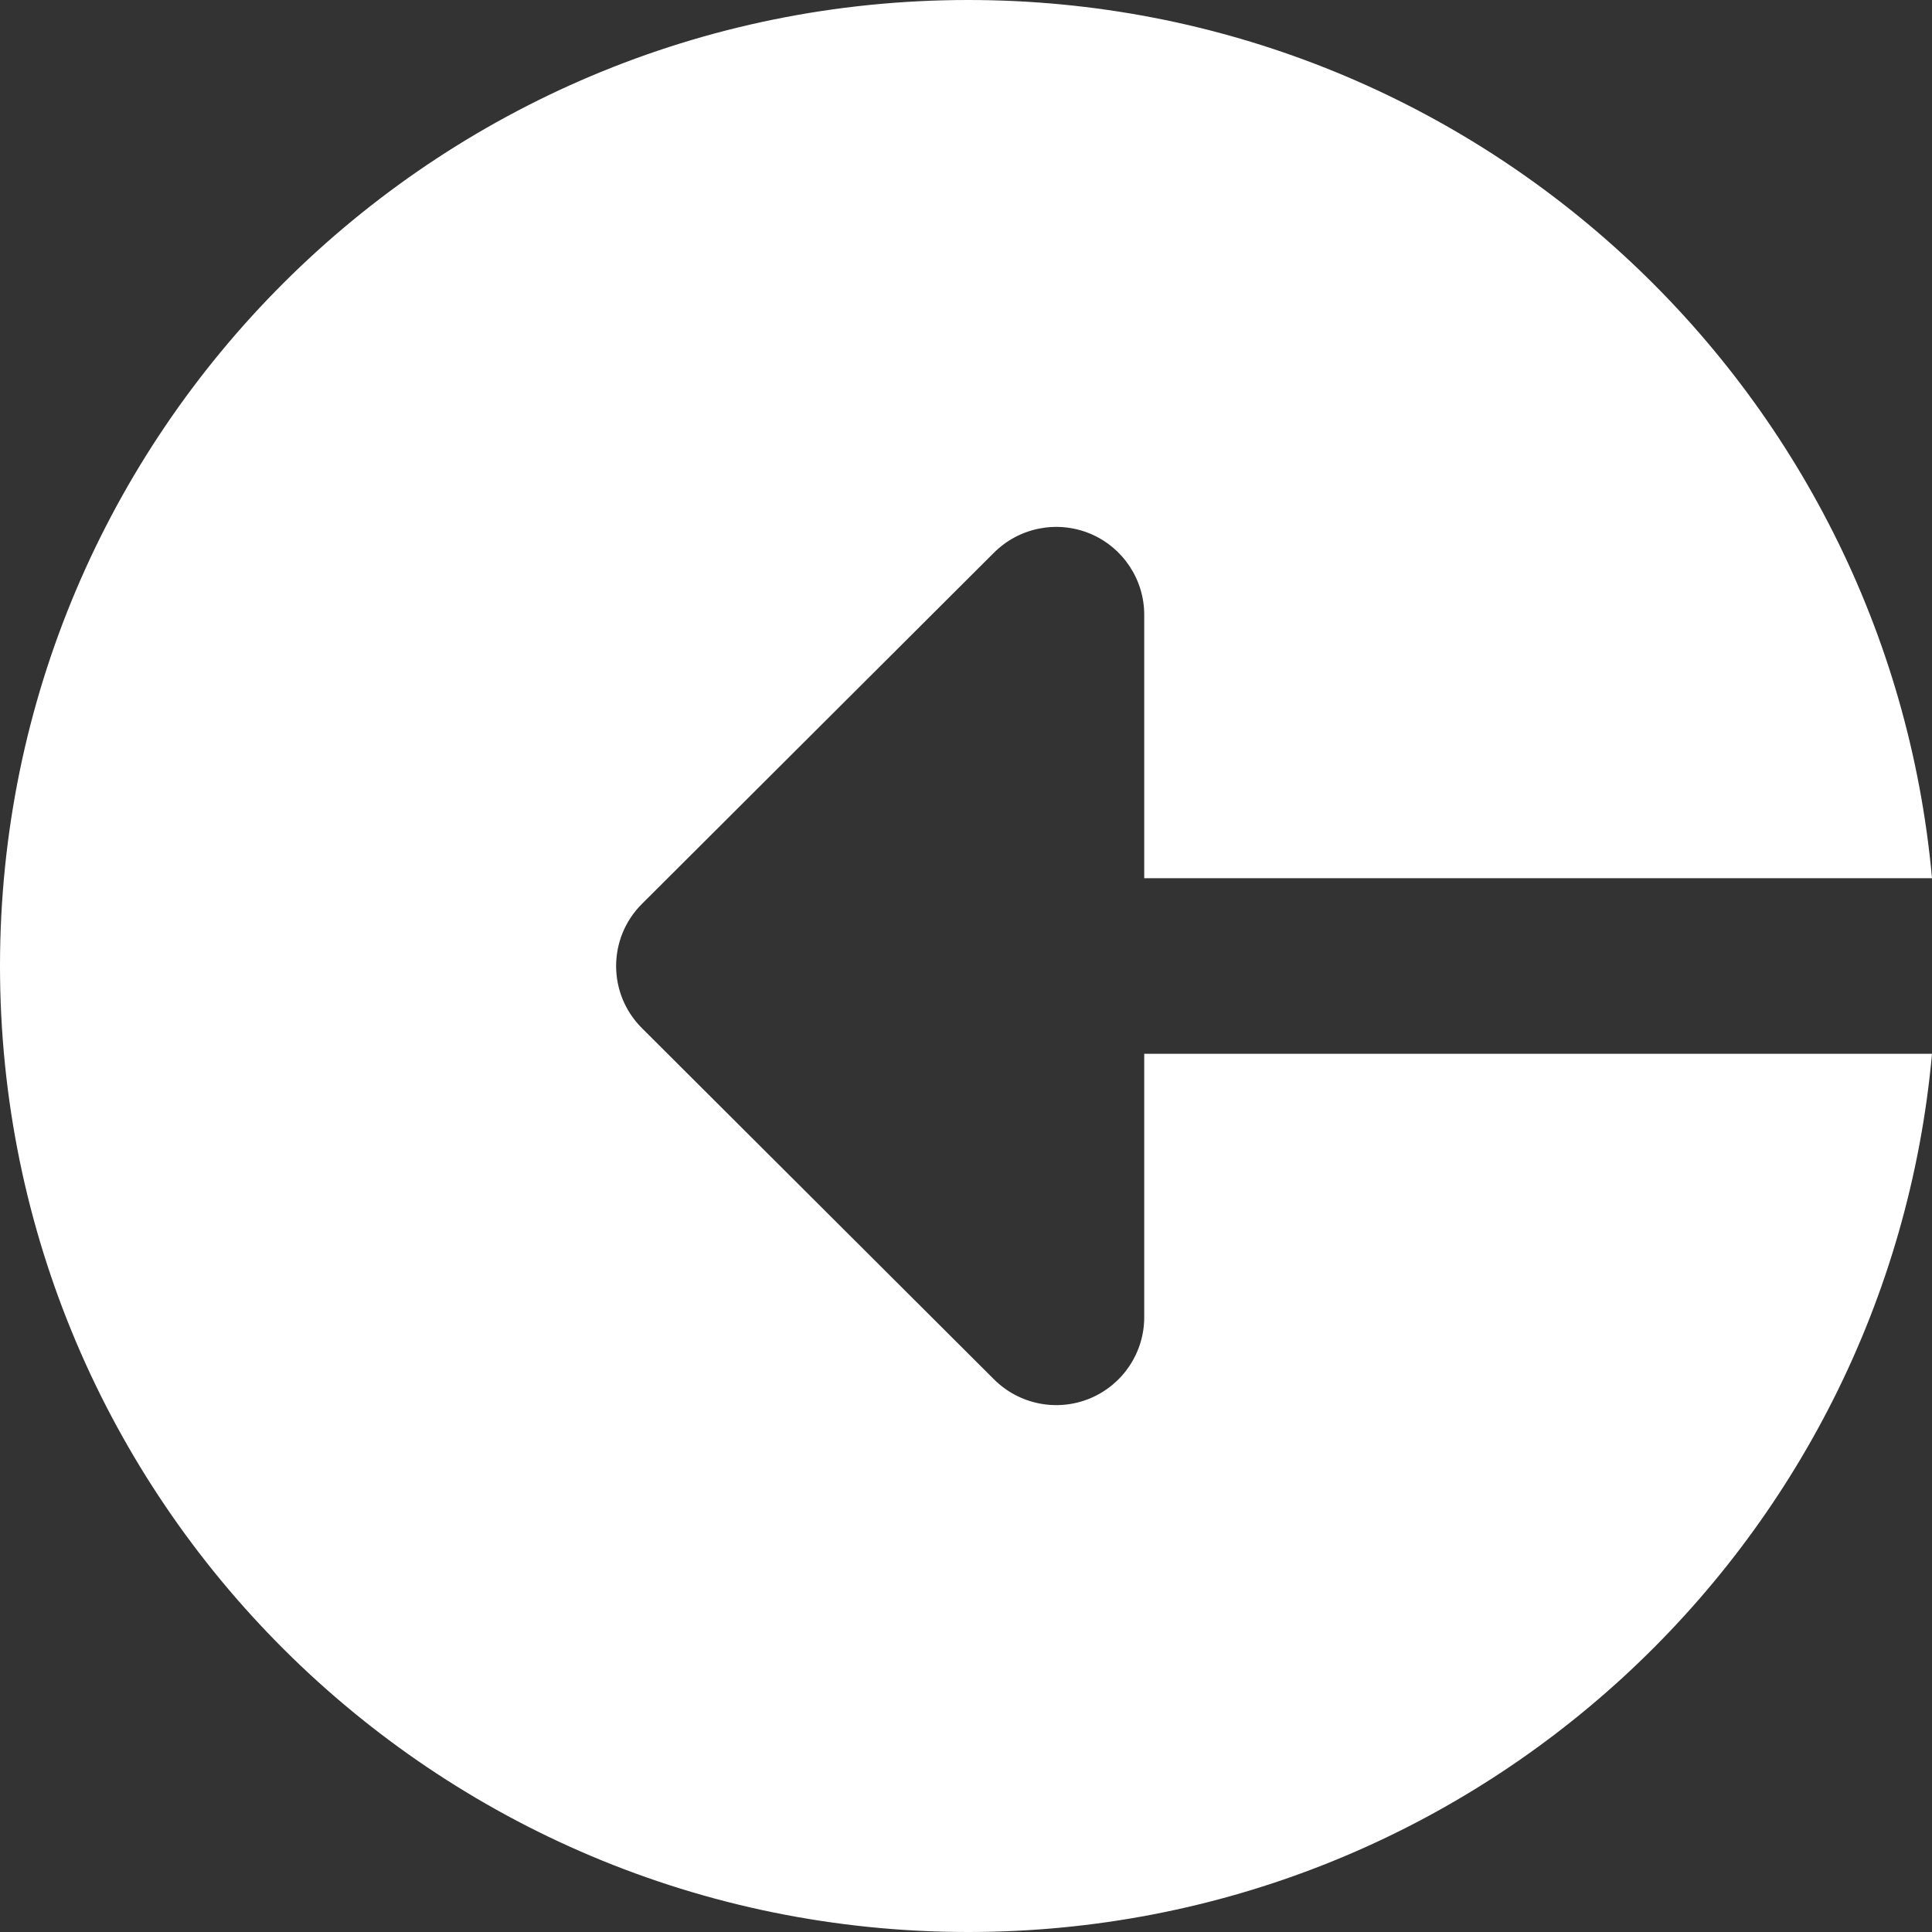 <svg width="40" height="40" viewBox="0 0 40 40" fill="none" xmlns="http://www.w3.org/2000/svg">
<rect x="0" y="0" width="40" height="40" fill="#333333" stroke="none"/>
<path d="M20.045 0C30.502 0 39.078 7.989 40 18.182H23.69V12.727C23.69 11.993 23.245 11.329 22.566 11.047C21.884 10.766 21.101 10.922 20.58 11.442L13.29 18.715C12.578 19.425 12.578 20.575 13.29 21.286L20.58 28.558C21.101 29.078 21.884 29.235 22.566 28.953C23.245 28.671 23.69 28.007 23.69 27.273V21.818H40C39.078 32.011 30.502 40 20.045 40C8.975 40 0 31.046 0 20C0 8.955 8.975 0 20.045 0V0Z" fill="white"/>
</svg>

